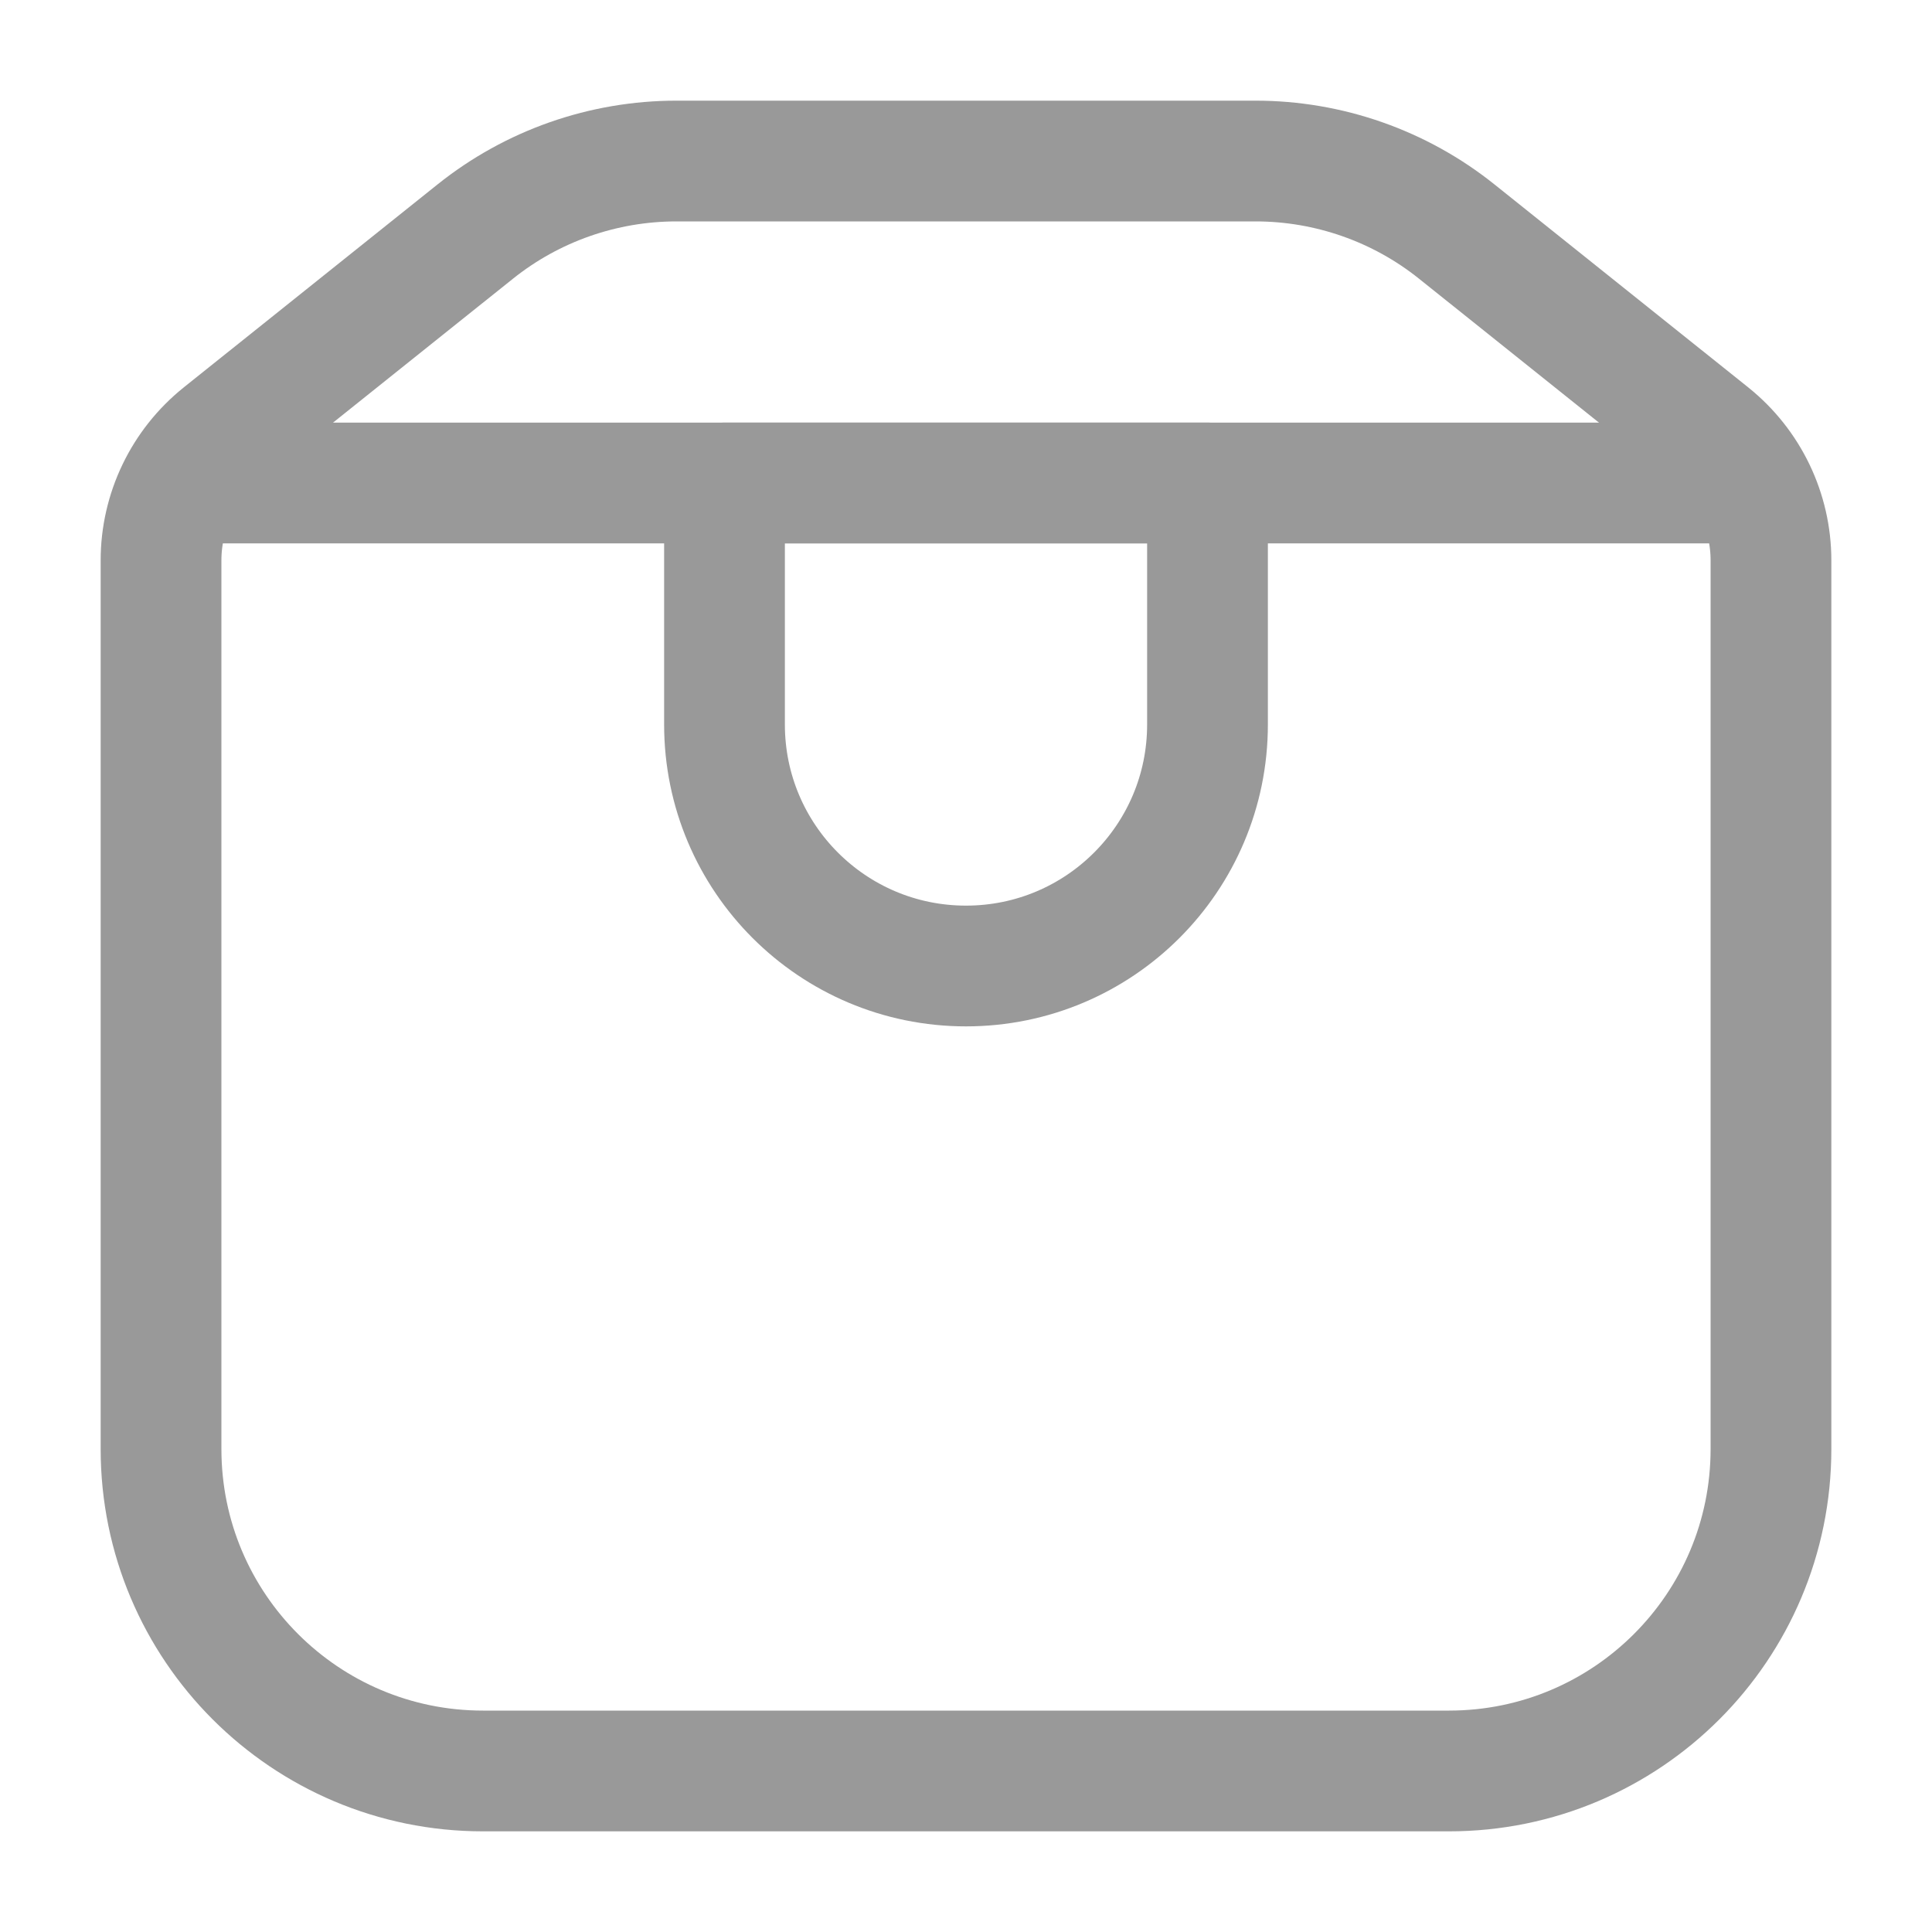 <svg width="20" height="20" viewBox="0 0 20 20" fill="none" xmlns="http://www.w3.org/2000/svg">
<path d="M18.333 15V5.801C18.333 5.295 18.103 4.816 17.708 4.499L15.08 2.397C14.489 1.924 13.754 1.667 12.997 1.667L7.003 1.667C6.246 1.667 5.511 1.924 4.92 2.397L2.292 4.499C1.897 4.816 1.667 5.295 1.667 5.801V15C1.667 16.841 3.159 18.333 5 18.333H15C16.841 18.333 18.333 16.841 18.333 15Z" stroke="#999999" stroke-width="1.25" stroke-linejoin="round"/>
<path d="M7.5 5H12.5V7.5C12.5 8.881 11.381 10 10 10C8.619 10 7.5 8.881 7.5 7.5V5Z" stroke="#999999" stroke-width="1.25" stroke-linejoin="round"/>
<path d="M2.083 5H17.917" stroke="#999999" stroke-width="1.25" stroke-linecap="round" stroke-linejoin="round"/>
</svg>
